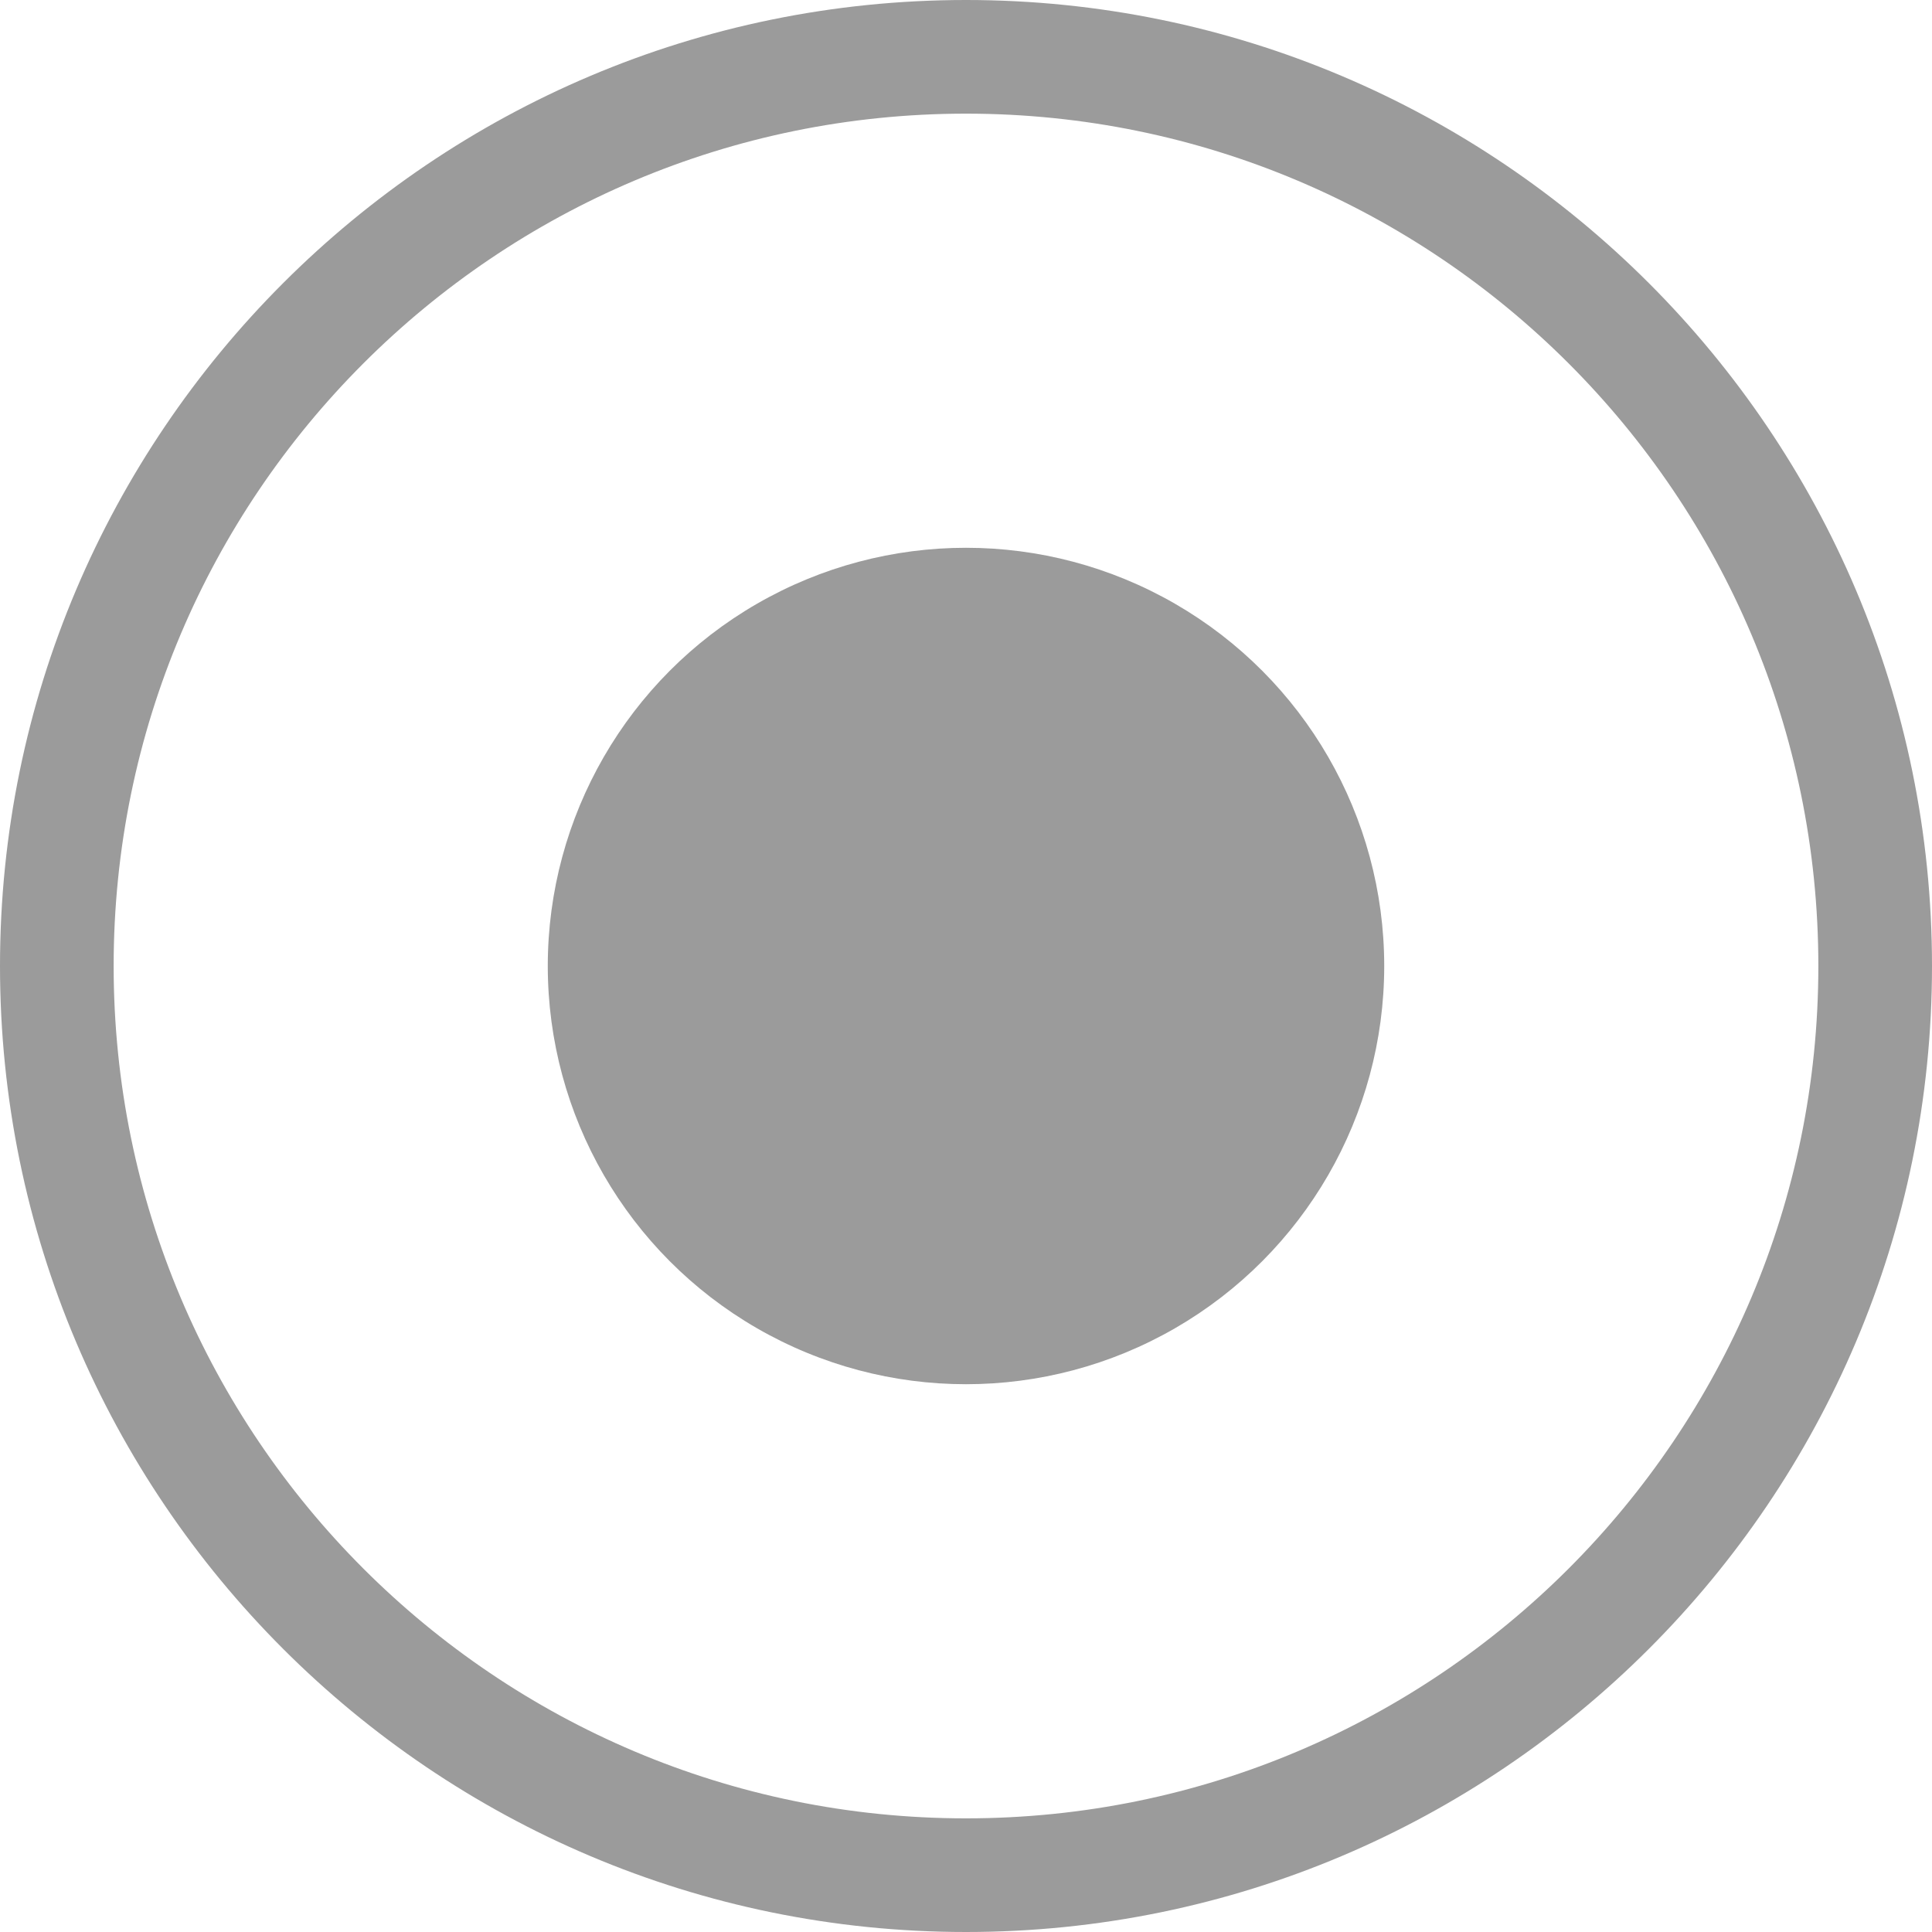 <?xml version="1.0" encoding="UTF-8"?><svg id="Layer_2" xmlns="http://www.w3.org/2000/svg" viewBox="0 0 17 17"><g id="Layer_2-2"><path d="m8.5,17C3.81,17,0,13.19,0,8.5S3.81,0,8.5,0s8.5,3.81,8.5,8.5-3.81,8.5-8.5,8.5Zm0-16C4.36,1,1,4.36,1,8.5s3.36,7.5,7.5,7.5,7.5-3.36,7.5-7.5S12.64,1,8.5,1Z" style="fill:#9b9b9b; stroke-width:0px;"/><circle id="Ellipse_3" cx="8.5" cy="8.5" r="3.68" style="fill:#9b9b9b; stroke-width:0px;"/></g></svg>